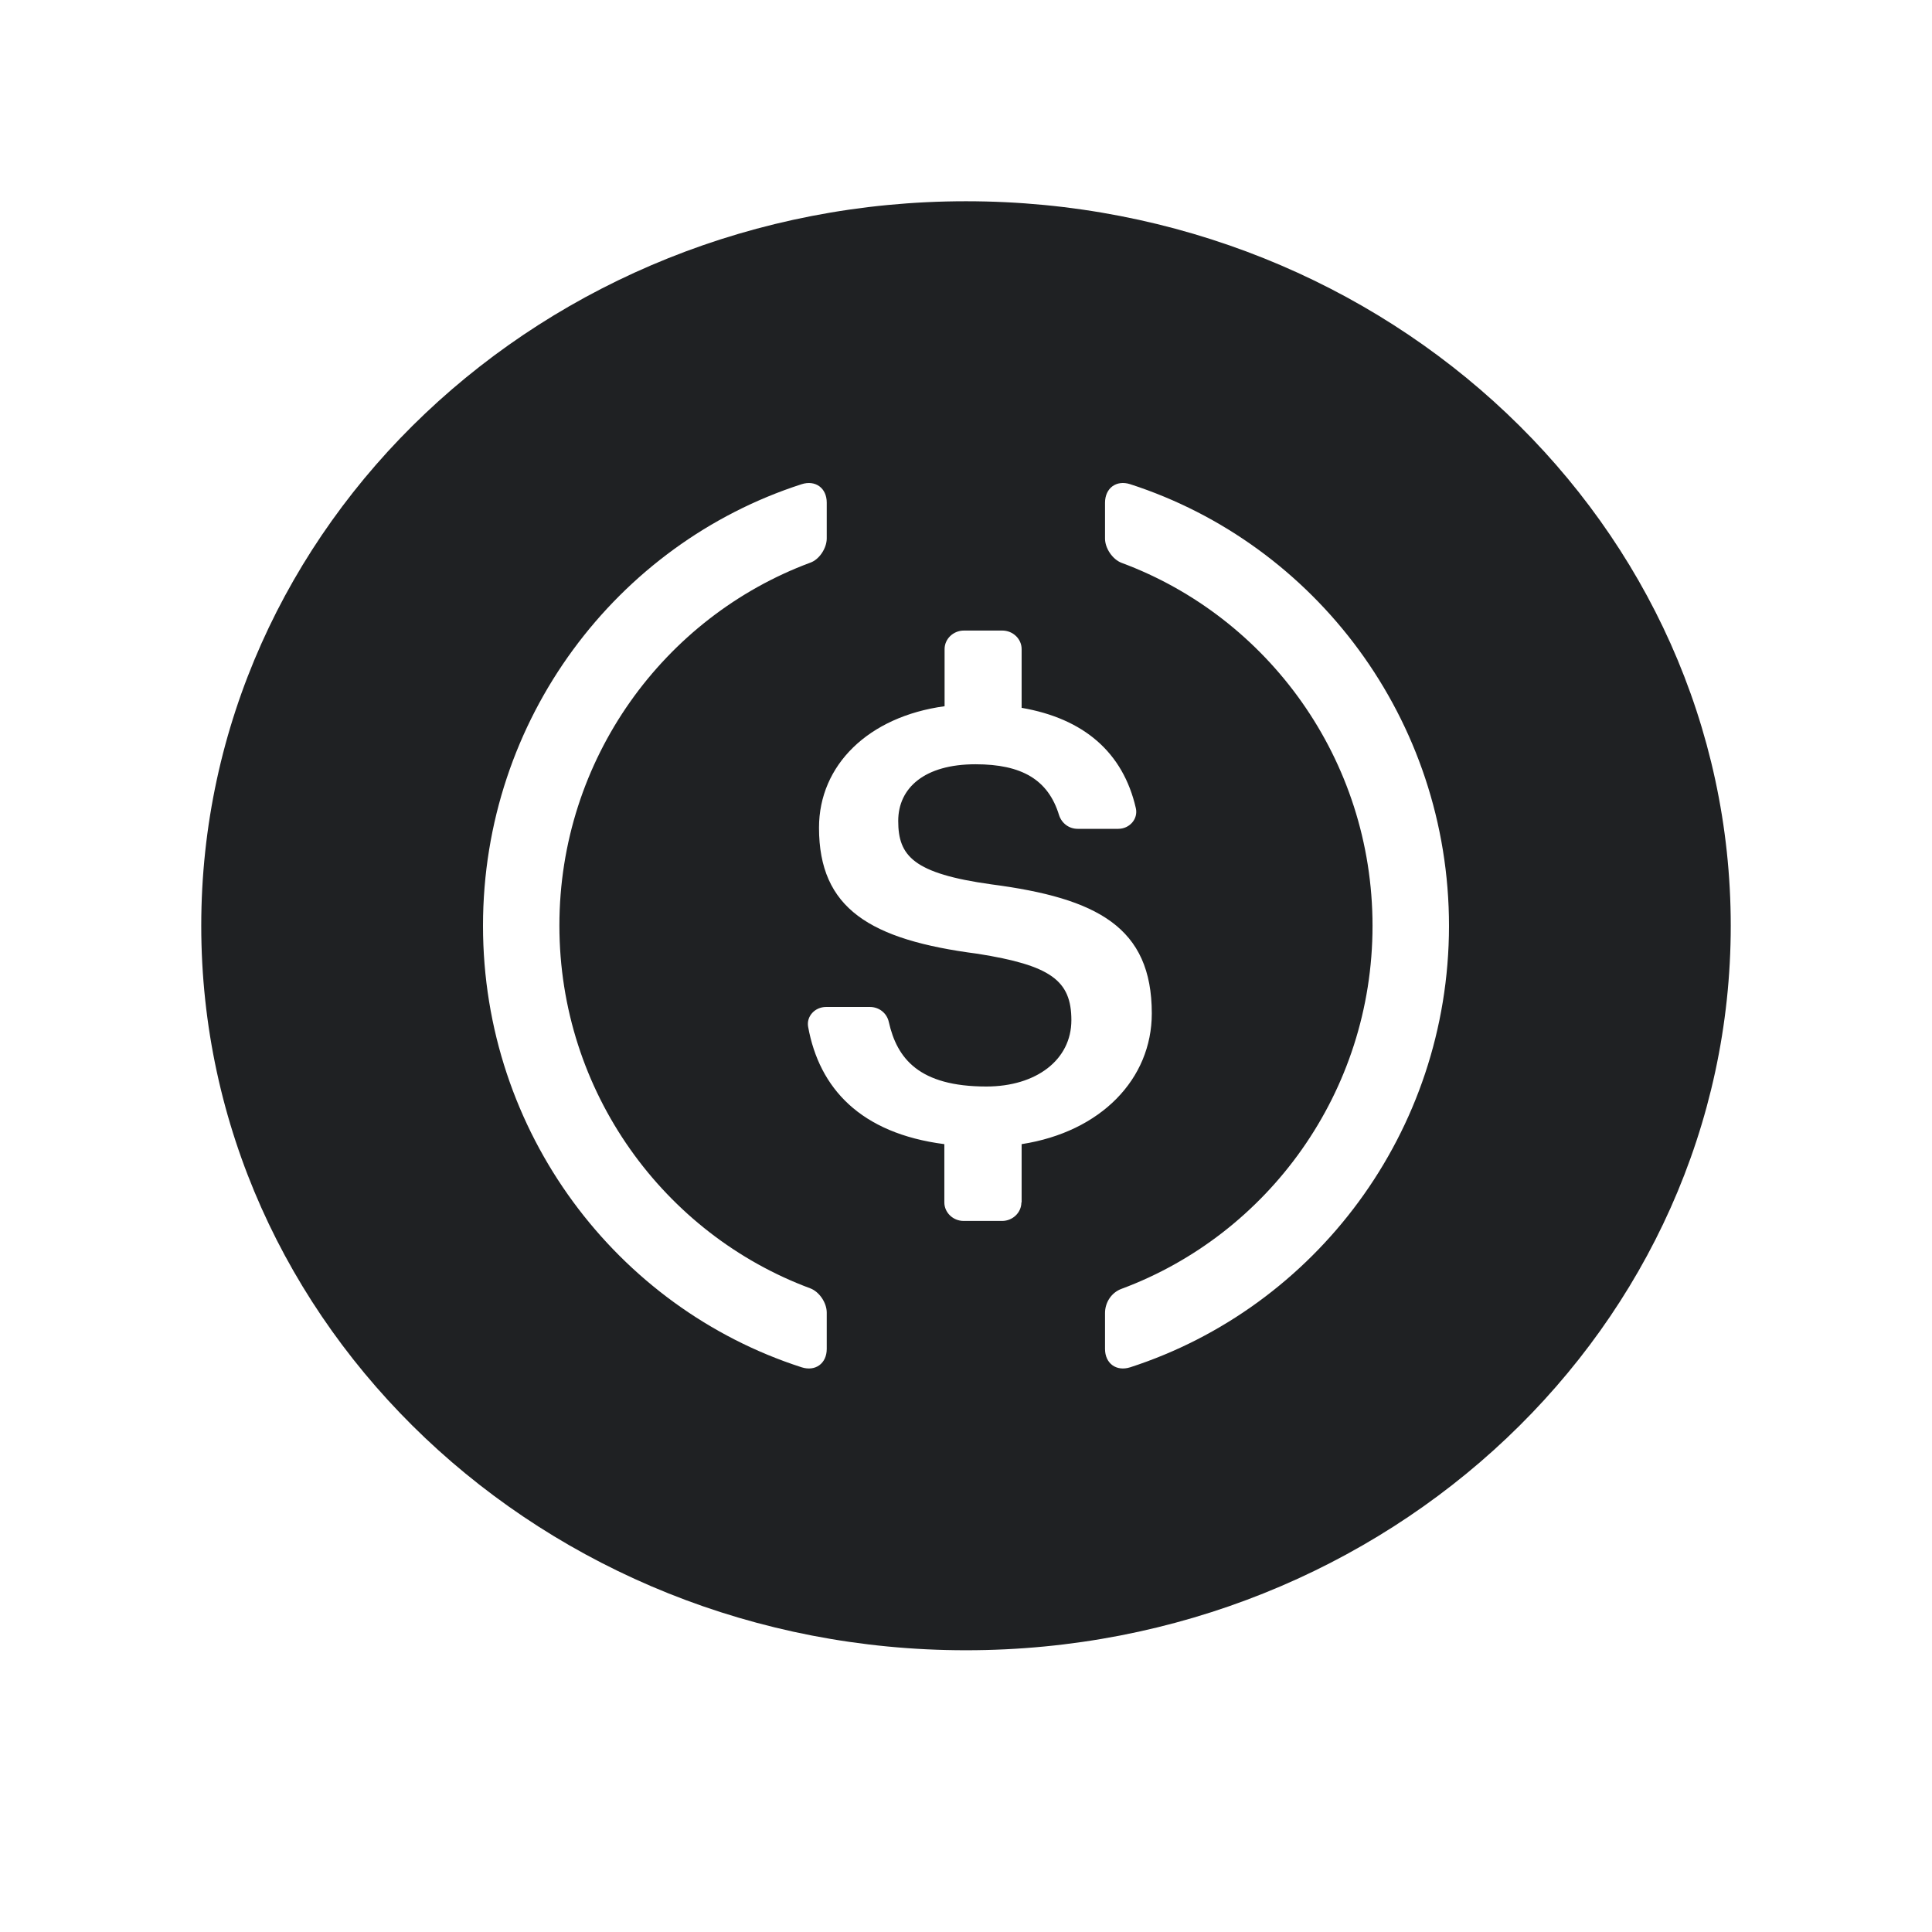 <svg width="24" height="24" viewBox="0 0 24 24" fill="none" xmlns="http://www.w3.org/2000/svg">
<path fill-rule="evenodd" clip-rule="evenodd" d="M12 20.5C17.247 20.5 21.5 16.471 21.5 11.5C21.5 6.529 17.247 2.5 12 2.5C6.753 2.5 2.5 6.529 2.5 11.5C2.5 16.471 6.753 20.5 12 20.5ZM9.958 16.985C10.13 17.04 10.27 16.937 10.27 16.757V16.305C10.27 16.184 10.178 16.046 10.065 16.004C8.25 15.33 6.949 13.565 6.949 11.497C6.949 9.429 8.25 7.664 10.065 6.99C10.178 6.951 10.27 6.809 10.27 6.689V6.243C10.27 6.063 10.13 5.96 9.958 6.015C7.663 6.755 6 8.932 6 11.5C6 14.068 7.663 16.245 9.958 16.985ZM12.448 15.167C12.58 15.167 12.688 15.063 12.688 14.937H12.691V14.213C13.678 14.06 14.308 13.402 14.308 12.589C14.308 11.517 13.63 11.158 12.316 10.986C11.344 10.851 11.158 10.632 11.158 10.198C11.158 9.787 11.485 9.494 12.118 9.494C12.691 9.494 13.021 9.684 13.156 10.126C13.189 10.227 13.279 10.296 13.387 10.296H13.891C14.032 10.296 14.14 10.173 14.11 10.04C13.951 9.345 13.462 8.926 12.691 8.793V8.063C12.691 7.937 12.583 7.833 12.451 7.833H11.974C11.842 7.833 11.734 7.937 11.734 8.063V8.773C10.786 8.902 10.174 9.506 10.174 10.282C10.174 11.287 10.807 11.675 12.145 11.848C13.051 11.992 13.309 12.178 13.309 12.673C13.309 13.167 12.871 13.497 12.253 13.497C11.416 13.497 11.143 13.149 11.041 12.695C11.017 12.586 10.921 12.509 10.807 12.509H10.261C10.123 12.509 10.015 12.626 10.039 12.756C10.177 13.517 10.687 14.078 11.731 14.213V14.937C11.731 15.063 11.839 15.167 11.971 15.167H12.448ZM14.04 16.985C13.867 17.04 13.727 16.937 13.727 16.757V16.311C13.727 16.178 13.808 16.055 13.933 16.01C15.749 15.335 17.05 13.57 17.05 11.501C17.05 9.431 15.749 7.666 13.933 6.992C13.82 6.949 13.727 6.811 13.727 6.69V6.245C13.727 6.064 13.867 5.959 14.04 6.015C16.335 6.757 18 8.934 18 11.504C17.997 14.067 16.335 16.241 14.04 16.985Z" fill="#1F2123"/>
</svg>
